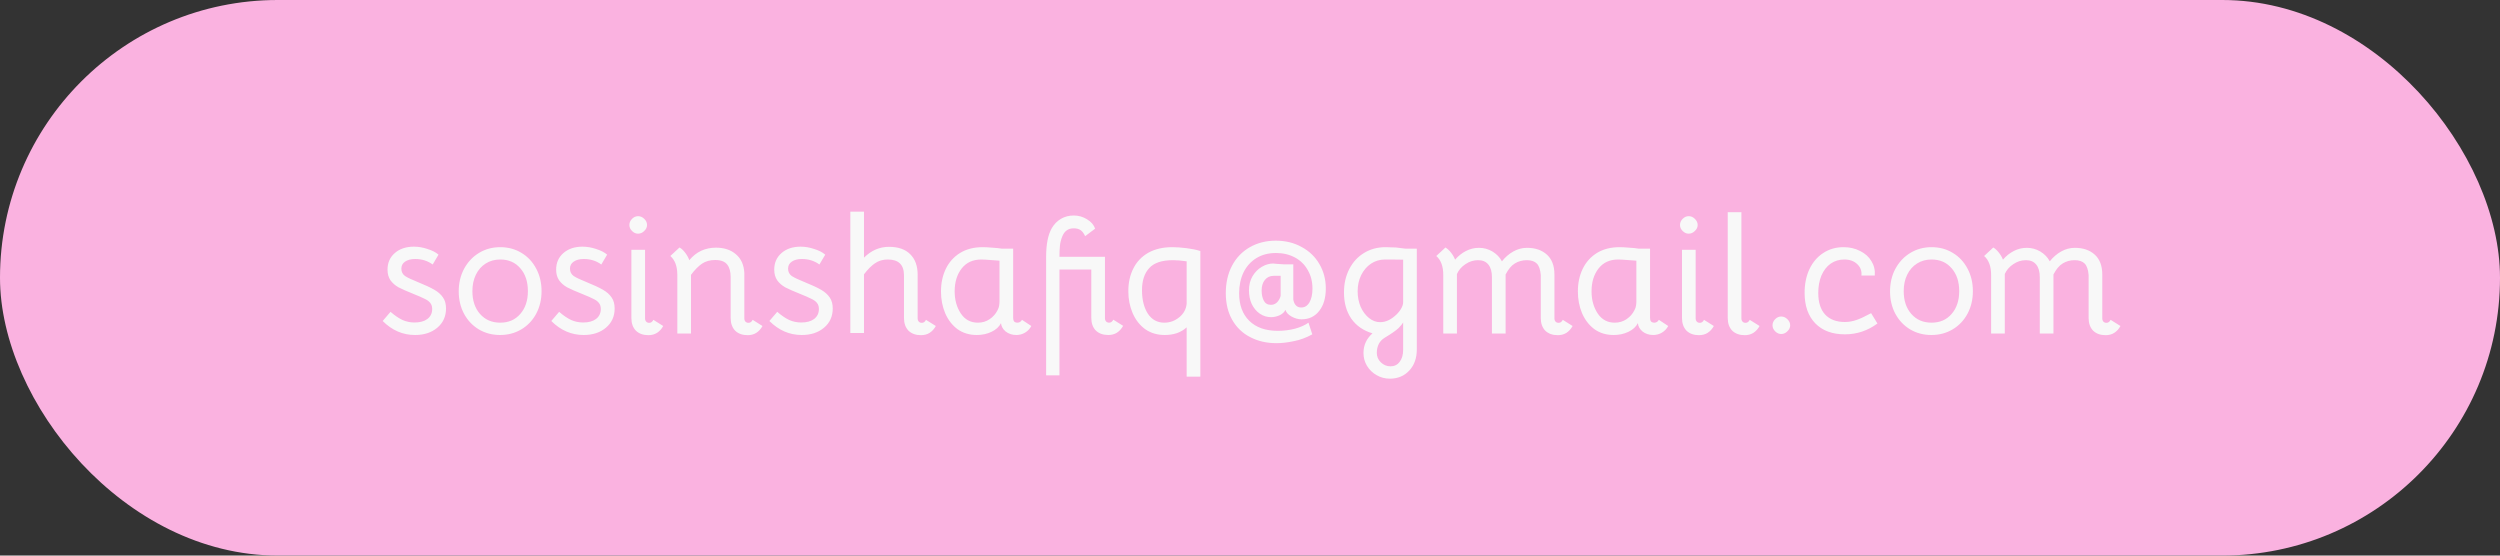 <svg width="360" height="80" viewBox="0 0 360 80" fill="none" xmlns="http://www.w3.org/2000/svg">
<rect x="0" y="0" width="360" height="80" fill="#333333" stroke="none"/>
<rect width="360" height="80" rx="40" fill="#FAB2E0"/>
<path d="M59.763 48.24C58.003 48.24 56.451 47.568 55.107 46.224L56.235 44.904C56.843 45.432 57.419 45.824 57.963 46.08C58.507 46.32 59.083 46.44 59.691 46.44C60.475 46.44 61.091 46.272 61.539 45.936C62.003 45.584 62.235 45.104 62.235 44.496C62.235 44.128 62.139 43.832 61.947 43.608C61.771 43.384 61.507 43.192 61.155 43.032C60.819 42.856 60.251 42.608 59.451 42.288C58.571 41.936 57.883 41.632 57.387 41.376C56.907 41.104 56.523 40.768 56.235 40.368C55.947 39.952 55.803 39.44 55.803 38.832C55.803 37.84 56.155 37.04 56.859 36.432C57.563 35.824 58.475 35.52 59.595 35.52C60.251 35.52 60.907 35.632 61.563 35.856C62.235 36.064 62.763 36.336 63.147 36.672L62.307 38.088C61.587 37.56 60.747 37.296 59.787 37.296C59.179 37.296 58.691 37.424 58.323 37.68C57.971 37.92 57.795 38.256 57.795 38.688C57.795 39.136 57.971 39.488 58.323 39.744C58.691 39.984 59.315 40.28 60.195 40.632C61.187 41.032 61.963 41.392 62.523 41.712C63.083 42.032 63.507 42.408 63.795 42.84C64.083 43.256 64.227 43.784 64.227 44.424C64.227 45.56 63.811 46.48 62.979 47.184C62.147 47.888 61.075 48.24 59.763 48.24ZM72.008 48.24C70.873 48.24 69.849 47.968 68.936 47.424C68.04 46.88 67.337 46.136 66.825 45.192C66.312 44.232 66.056 43.152 66.056 41.952C66.056 40.752 66.312 39.672 66.825 38.712C67.353 37.736 68.064 36.976 68.96 36.432C69.873 35.872 70.897 35.592 72.032 35.592C73.168 35.592 74.184 35.864 75.081 36.408C75.993 36.952 76.704 37.712 77.216 38.688C77.728 39.648 77.984 40.728 77.984 41.928C77.984 43.128 77.728 44.208 77.216 45.168C76.704 46.128 75.993 46.88 75.081 47.424C74.168 47.968 73.144 48.24 72.008 48.24ZM72.032 46.464C73.233 46.464 74.192 46.048 74.912 45.216C75.648 44.384 76.016 43.288 76.016 41.928C76.016 40.552 75.648 39.448 74.912 38.616C74.192 37.784 73.233 37.368 72.032 37.368C71.249 37.368 70.552 37.56 69.945 37.944C69.337 38.328 68.865 38.864 68.528 39.552C68.192 40.24 68.025 41.032 68.025 41.928C68.025 43.288 68.392 44.384 69.129 45.216C69.865 46.048 70.832 46.464 72.032 46.464ZM84.044 48.24C82.284 48.24 80.732 47.568 79.388 46.224L80.516 44.904C81.124 45.432 81.7 45.824 82.244 46.08C82.788 46.32 83.364 46.44 83.972 46.44C84.756 46.44 85.372 46.272 85.82 45.936C86.284 45.584 86.516 45.104 86.516 44.496C86.516 44.128 86.42 43.832 86.228 43.608C86.052 43.384 85.788 43.192 85.436 43.032C85.1 42.856 84.532 42.608 83.732 42.288C82.852 41.936 82.164 41.632 81.668 41.376C81.188 41.104 80.804 40.768 80.516 40.368C80.228 39.952 80.084 39.44 80.084 38.832C80.084 37.84 80.436 37.04 81.14 36.432C81.844 35.824 82.756 35.52 83.876 35.52C84.532 35.52 85.188 35.632 85.844 35.856C86.516 36.064 87.044 36.336 87.428 36.672L86.588 38.088C85.868 37.56 85.028 37.296 84.068 37.296C83.46 37.296 82.972 37.424 82.604 37.68C82.252 37.92 82.076 38.256 82.076 38.688C82.076 39.136 82.252 39.488 82.604 39.744C82.972 39.984 83.596 40.28 84.476 40.632C85.468 41.032 86.244 41.392 86.804 41.712C87.364 42.032 87.788 42.408 88.076 42.84C88.364 43.256 88.508 43.784 88.508 44.424C88.508 45.56 88.092 46.48 87.26 47.184C86.428 47.888 85.356 48.24 84.044 48.24ZM92.887 45.864C92.887 46.04 92.943 46.192 93.055 46.32C93.167 46.432 93.311 46.488 93.487 46.488C93.743 46.488 93.943 46.344 94.087 46.056L95.503 46.944C95.279 47.36 94.983 47.688 94.615 47.928C94.263 48.152 93.847 48.264 93.367 48.264C92.615 48.264 92.015 48.048 91.567 47.616C91.135 47.168 90.919 46.56 90.919 45.792V35.976H92.887V45.864ZM91.879 33.648C91.559 33.648 91.271 33.52 91.015 33.264C90.759 33.008 90.631 32.72 90.631 32.4C90.631 32.064 90.759 31.768 91.015 31.512C91.271 31.256 91.559 31.128 91.879 31.128C92.215 31.128 92.511 31.256 92.767 31.512C93.039 31.768 93.175 32.064 93.175 32.4C93.175 32.72 93.039 33.008 92.767 33.264C92.511 33.52 92.215 33.648 91.879 33.648ZM109.799 46.944C109.575 47.36 109.279 47.688 108.911 47.928C108.559 48.152 108.143 48.264 107.663 48.264C106.911 48.264 106.311 48.048 105.863 47.616C105.431 47.168 105.215 46.56 105.215 45.792V39.912C105.215 39.112 105.047 38.504 104.711 38.088C104.375 37.656 103.799 37.44 102.983 37.44C102.247 37.44 101.615 37.616 101.087 37.968C100.575 38.32 100.047 38.856 99.503 39.576V48.024H97.535V39.6C97.535 38.352 97.199 37.44 96.527 36.864L97.847 35.64C98.119 35.784 98.383 36.024 98.639 36.36C98.895 36.68 99.103 37.048 99.263 37.464C100.255 36.264 101.535 35.664 103.103 35.664C104.287 35.664 105.247 35.984 105.983 36.624C106.719 37.248 107.119 38.136 107.183 39.288V45.864C107.183 46.04 107.239 46.192 107.351 46.32C107.463 46.432 107.607 46.488 107.783 46.488C108.039 46.488 108.239 46.344 108.383 46.056L109.799 46.944ZM115.45 48.24C113.69 48.24 112.138 47.568 110.794 46.224L111.922 44.904C112.53 45.432 113.106 45.824 113.65 46.08C114.194 46.32 114.77 46.44 115.378 46.44C116.162 46.44 116.778 46.272 117.226 45.936C117.69 45.584 117.922 45.104 117.922 44.496C117.922 44.128 117.826 43.832 117.634 43.608C117.458 43.384 117.194 43.192 116.842 43.032C116.506 42.856 115.938 42.608 115.138 42.288C114.258 41.936 113.57 41.632 113.074 41.376C112.594 41.104 112.21 40.768 111.922 40.368C111.634 39.952 111.49 39.44 111.49 38.832C111.49 37.84 111.842 37.04 112.546 36.432C113.25 35.824 114.162 35.52 115.282 35.52C115.938 35.52 116.594 35.632 117.25 35.856C117.922 36.064 118.45 36.336 118.834 36.672L117.994 38.088C117.274 37.56 116.434 37.296 115.474 37.296C114.866 37.296 114.378 37.424 114.01 37.68C113.658 37.92 113.482 38.256 113.482 38.688C113.482 39.136 113.658 39.488 114.01 39.744C114.378 39.984 115.002 40.28 115.882 40.632C116.874 41.032 117.65 41.392 118.21 41.712C118.77 42.032 119.194 42.408 119.482 42.84C119.77 43.256 119.914 43.784 119.914 44.424C119.914 45.56 119.498 46.48 118.666 47.184C117.834 47.888 116.762 48.24 115.45 48.24ZM132.142 45.864C132.142 46.04 132.198 46.192 132.31 46.32C132.422 46.432 132.566 46.488 132.742 46.488C132.998 46.488 133.198 46.344 133.342 46.056L134.758 46.944C134.534 47.36 134.238 47.688 133.87 47.928C133.518 48.152 133.102 48.264 132.622 48.264C131.87 48.264 131.27 48.048 130.822 47.616C130.39 47.168 130.174 46.56 130.174 45.792V39.648C130.174 38.128 129.398 37.368 127.846 37.368C127.142 37.368 126.534 37.544 126.022 37.896C125.51 38.232 124.974 38.768 124.414 39.504V47.952H122.446V30.48H124.414V37.104C125.454 36.064 126.654 35.544 128.014 35.544C129.342 35.544 130.358 35.896 131.062 36.6C131.782 37.304 132.142 38.296 132.142 39.576V45.864ZM140.663 48.24C139.591 48.24 138.663 47.96 137.879 47.4C137.111 46.824 136.519 46.056 136.103 45.096C135.703 44.136 135.503 43.096 135.503 41.976C135.503 40.76 135.735 39.672 136.199 38.712C136.663 37.752 137.343 36.992 138.239 36.432C139.151 35.872 140.239 35.592 141.503 35.592C141.871 35.592 142.327 35.616 142.871 35.664C143.431 35.696 143.903 35.744 144.287 35.808H145.895V45.768C145.895 45.992 145.943 46.168 146.039 46.296C146.151 46.408 146.311 46.464 146.519 46.464C146.791 46.464 147.007 46.328 147.167 46.056L148.511 46.944C148.303 47.344 147.999 47.664 147.599 47.904C147.215 48.128 146.799 48.24 146.351 48.24C145.759 48.24 145.247 48.072 144.815 47.736C144.399 47.384 144.175 46.976 144.143 46.512V46.536C143.871 47.064 143.415 47.48 142.775 47.784C142.135 48.088 141.431 48.24 140.663 48.24ZM140.807 46.464C141.447 46.464 142.015 46.296 142.511 45.96C143.007 45.624 143.383 45.2 143.639 44.688C143.783 44.416 143.863 44.184 143.879 43.992C143.911 43.8 143.927 43.584 143.927 43.344V37.536L142.919 37.464C142.119 37.4 141.583 37.368 141.311 37.368C140.095 37.368 139.151 37.8 138.479 38.664C137.807 39.528 137.471 40.624 137.471 41.952C137.471 43.184 137.767 44.248 138.359 45.144C138.951 46.024 139.767 46.464 140.807 46.464ZM150.642 37.008C150.642 35.184 150.914 33.8 151.458 32.856C151.794 32.28 152.234 31.832 152.778 31.512C153.322 31.192 153.938 31.032 154.626 31.032C155.314 31.032 155.954 31.216 156.546 31.584C157.138 31.952 157.522 32.4 157.698 32.928L156.258 34.008C156.082 33.608 155.866 33.32 155.61 33.144C155.354 32.968 155.026 32.88 154.626 32.88C154.21 32.88 153.874 32.976 153.618 33.168C153.362 33.344 153.154 33.616 152.994 33.984C152.802 34.432 152.682 34.888 152.634 35.352C152.586 35.816 152.562 36.344 152.562 36.936V36.984H159.114V45.84C159.114 46.016 159.17 46.168 159.282 46.296C159.394 46.408 159.538 46.464 159.714 46.464C159.97 46.464 160.17 46.32 160.314 46.032L161.73 46.92C161.506 47.336 161.21 47.664 160.842 47.904C160.49 48.128 160.074 48.24 159.594 48.24C158.842 48.24 158.242 48.024 157.794 47.592C157.362 47.144 157.146 46.536 157.146 45.768V38.808H152.562V54.048H150.642V37.008ZM170.88 47.136C170.48 47.504 170.008 47.784 169.464 47.976C168.92 48.152 168.344 48.24 167.736 48.24C166.648 48.24 165.704 47.96 164.904 47.4C164.12 46.824 163.52 46.056 163.104 45.096C162.688 44.136 162.48 43.08 162.48 41.928C162.48 40.696 162.72 39.608 163.2 38.664C163.68 37.704 164.392 36.952 165.336 36.408C166.296 35.864 167.456 35.592 168.816 35.592C169.408 35.592 170.088 35.64 170.856 35.736C171.624 35.832 172.288 35.968 172.848 36.144V54.24H170.88V47.136ZM167.664 46.464C168.464 46.464 169.176 46.208 169.8 45.696C170.44 45.184 170.8 44.528 170.88 43.728V37.632C170.128 37.52 169.472 37.464 168.912 37.464C167.312 37.464 166.168 37.848 165.48 38.616C164.792 39.368 164.448 40.424 164.448 41.784C164.448 43.16 164.728 44.288 165.288 45.168C165.864 46.032 166.656 46.464 167.664 46.464ZM183.811 49.416C182.403 49.416 181.147 49.128 180.043 48.552C178.939 47.992 178.075 47.168 177.451 46.08C176.827 44.992 176.515 43.704 176.515 42.216C176.515 40.728 176.811 39.416 177.403 38.28C178.011 37.128 178.859 36.24 179.947 35.616C181.051 34.976 182.307 34.656 183.715 34.656C185.107 34.656 186.347 34.96 187.435 35.568C188.539 36.16 189.395 36.984 190.003 38.04C190.611 39.08 190.915 40.248 190.915 41.544C190.915 42.904 190.595 43.984 189.955 44.784C189.331 45.584 188.483 45.984 187.411 45.984C186.947 45.984 186.467 45.848 185.971 45.576C185.491 45.304 185.203 44.984 185.107 44.616C184.947 44.952 184.659 45.216 184.243 45.408C183.843 45.584 183.443 45.672 183.043 45.672C182.451 45.672 181.907 45.504 181.411 45.168C180.931 44.832 180.547 44.376 180.259 43.8C179.987 43.208 179.851 42.544 179.851 41.808C179.851 41.04 180.019 40.368 180.355 39.792C180.707 39.2 181.155 38.744 181.699 38.424C182.243 38.104 182.795 37.944 183.355 37.944C183.483 37.944 183.627 37.96 183.787 37.992C183.963 38.008 184.083 38.016 184.147 38.016L184.867 38.064H186.235V43.152C186.379 43.904 186.763 44.28 187.387 44.28C187.883 44.28 188.275 44.032 188.563 43.536C188.851 43.024 188.995 42.368 188.995 41.568C188.995 40.56 188.771 39.672 188.323 38.904C187.891 38.12 187.275 37.512 186.475 37.08C185.675 36.648 184.763 36.432 183.739 36.432C182.651 36.432 181.707 36.68 180.907 37.176C180.107 37.672 179.491 38.36 179.059 39.24C178.643 40.12 178.435 41.12 178.435 42.24C178.435 43.92 178.923 45.24 179.899 46.2C180.875 47.16 182.243 47.64 184.003 47.64C184.867 47.64 185.699 47.536 186.499 47.328C187.299 47.104 187.939 46.816 188.419 46.464L188.971 48.144C188.107 48.624 187.219 48.952 186.307 49.128C185.411 49.32 184.579 49.416 183.811 49.416ZM183.019 43.896C183.563 43.896 183.987 43.584 184.291 42.96C184.323 42.896 184.347 42.832 184.363 42.768C184.379 42.688 184.395 42.632 184.411 42.6V39.72H183.403C182.875 39.72 182.451 39.92 182.131 40.32C181.827 40.704 181.675 41.208 181.675 41.832C181.675 42.408 181.779 42.896 181.987 43.296C182.195 43.696 182.539 43.896 183.019 43.896ZM200.133 54.528C199.445 54.528 198.813 54.36 198.237 54.024C197.661 53.704 197.197 53.256 196.845 52.68C196.509 52.12 196.341 51.504 196.341 50.832C196.341 49.712 196.773 48.768 197.637 48C196.325 47.616 195.309 46.912 194.589 45.888C193.885 44.864 193.533 43.608 193.533 42.12C193.533 40.856 193.789 39.728 194.301 38.736C194.813 37.744 195.517 36.976 196.413 36.432C197.325 35.872 198.365 35.592 199.533 35.592L201.021 35.64L202.389 35.808H204.021V50.304C204.021 51.568 203.661 52.584 202.941 53.352C202.221 54.136 201.285 54.528 200.133 54.528ZM198.741 46.392C199.461 46.392 200.157 46.104 200.829 45.528C201.197 45.224 201.493 44.888 201.717 44.52C201.941 44.152 202.053 43.824 202.053 43.536V37.392L200.181 37.368H199.437C198.701 37.368 198.029 37.568 197.421 37.968C196.829 38.368 196.357 38.92 196.005 39.624C195.669 40.312 195.501 41.088 195.501 41.952C195.501 42.752 195.645 43.496 195.933 44.184C196.237 44.856 196.637 45.392 197.133 45.792C197.629 46.192 198.165 46.392 198.741 46.392ZM200.229 52.752C200.789 52.752 201.229 52.536 201.549 52.104C201.885 51.672 202.053 51.096 202.053 50.376V46.44C202.021 46.488 201.941 46.6 201.813 46.776C201.685 46.936 201.549 47.088 201.405 47.232C201.037 47.584 200.373 48.048 199.413 48.624C198.645 49.088 198.261 49.824 198.261 50.832C198.261 51.344 198.453 51.792 198.837 52.176C199.237 52.56 199.701 52.752 200.229 52.752ZM226.455 46.944C226.231 47.36 225.935 47.688 225.567 47.928C225.215 48.152 224.799 48.264 224.319 48.264C223.567 48.264 222.967 48.048 222.519 47.616C222.087 47.168 221.871 46.56 221.871 45.792V39.6C221.807 38.816 221.615 38.264 221.295 37.944C220.975 37.624 220.495 37.464 219.855 37.464C219.215 37.464 218.639 37.624 218.127 37.944C217.631 38.248 217.191 38.776 216.807 39.528V48.024H214.839V39.912C214.839 39.128 214.671 38.528 214.335 38.112C213.999 37.68 213.503 37.464 212.847 37.464C212.191 37.464 211.583 37.656 211.023 38.04C210.463 38.408 210.055 38.88 209.799 39.456V48.024H207.831V39.6C207.831 38.352 207.495 37.44 206.823 36.864L208.143 35.64C208.399 35.784 208.655 36.016 208.911 36.336C209.167 36.64 209.375 36.992 209.535 37.392C209.983 36.864 210.503 36.448 211.095 36.144C211.687 35.84 212.311 35.688 212.967 35.688C213.671 35.688 214.319 35.864 214.911 36.216C215.503 36.568 215.959 37.04 216.279 37.632C216.743 37.04 217.287 36.568 217.911 36.216C218.535 35.864 219.191 35.688 219.879 35.688C221.079 35.688 222.039 36.016 222.759 36.672C223.479 37.328 223.839 38.288 223.839 39.552V45.864C223.839 46.04 223.895 46.192 224.007 46.32C224.119 46.432 224.263 46.488 224.439 46.488C224.695 46.488 224.895 46.344 225.039 46.056L226.455 46.944ZM232.374 48.24C231.302 48.24 230.374 47.96 229.59 47.4C228.822 46.824 228.23 46.056 227.814 45.096C227.414 44.136 227.214 43.096 227.214 41.976C227.214 40.76 227.446 39.672 227.91 38.712C228.374 37.752 229.054 36.992 229.95 36.432C230.862 35.872 231.95 35.592 233.214 35.592C233.582 35.592 234.038 35.616 234.582 35.664C235.142 35.696 235.614 35.744 235.998 35.808H237.606V45.768C237.606 45.992 237.654 46.168 237.75 46.296C237.862 46.408 238.022 46.464 238.23 46.464C238.502 46.464 238.718 46.328 238.878 46.056L240.222 46.944C240.014 47.344 239.71 47.664 239.31 47.904C238.926 48.128 238.51 48.24 238.062 48.24C237.47 48.24 236.958 48.072 236.526 47.736C236.11 47.384 235.886 46.976 235.854 46.512V46.536C235.582 47.064 235.126 47.48 234.486 47.784C233.846 48.088 233.142 48.24 232.374 48.24ZM232.518 46.464C233.158 46.464 233.726 46.296 234.222 45.96C234.718 45.624 235.094 45.2 235.35 44.688C235.494 44.416 235.574 44.184 235.59 43.992C235.622 43.8 235.638 43.584 235.638 43.344V37.536L234.63 37.464C233.83 37.4 233.294 37.368 233.022 37.368C231.806 37.368 230.862 37.8 230.19 38.664C229.518 39.528 229.182 40.624 229.182 41.952C229.182 43.184 229.478 44.248 230.07 45.144C230.662 46.024 231.478 46.464 232.518 46.464ZM244.176 45.864C244.176 46.04 244.232 46.192 244.344 46.32C244.456 46.432 244.6 46.488 244.776 46.488C245.032 46.488 245.232 46.344 245.376 46.056L246.792 46.944C246.568 47.36 246.272 47.688 245.904 47.928C245.552 48.152 245.136 48.264 244.656 48.264C243.904 48.264 243.304 48.048 242.856 47.616C242.424 47.168 242.208 46.56 242.208 45.792V35.976H244.176V45.864ZM243.168 33.648C242.848 33.648 242.56 33.52 242.304 33.264C242.048 33.008 241.92 32.72 241.92 32.4C241.92 32.064 242.048 31.768 242.304 31.512C242.56 31.256 242.848 31.128 243.168 31.128C243.504 31.128 243.8 31.256 244.056 31.512C244.328 31.768 244.464 32.064 244.464 32.4C244.464 32.72 244.328 33.008 244.056 33.264C243.8 33.52 243.504 33.648 243.168 33.648ZM250.762 45.864C250.762 46.04 250.818 46.192 250.93 46.32C251.042 46.432 251.186 46.488 251.362 46.488C251.618 46.488 251.818 46.344 251.962 46.056L253.378 46.944C253.154 47.36 252.858 47.688 252.49 47.928C252.138 48.152 251.722 48.264 251.242 48.264C250.49 48.264 249.89 48.048 249.442 47.616C249.01 47.168 248.794 46.56 248.794 45.792V30.552H250.762V45.864ZM256.49 48.096C256.17 48.096 255.882 47.968 255.626 47.712C255.37 47.456 255.242 47.168 255.242 46.848C255.242 46.512 255.37 46.216 255.626 45.96C255.882 45.704 256.17 45.576 256.49 45.576C256.826 45.576 257.122 45.704 257.378 45.96C257.65 46.216 257.786 46.512 257.786 46.848C257.786 47.168 257.65 47.456 257.378 47.712C257.122 47.968 256.826 48.096 256.49 48.096ZM265.671 48.144C263.847 48.144 262.423 47.616 261.399 46.56C260.375 45.504 259.863 44.04 259.863 42.168C259.863 40.888 260.095 39.752 260.559 38.76C261.039 37.752 261.703 36.976 262.551 36.432C263.399 35.872 264.375 35.592 265.479 35.592C266.359 35.592 267.151 35.776 267.855 36.144C268.575 36.496 269.119 36.984 269.487 37.608C269.871 38.232 270.031 38.92 269.967 39.672H268.047C268.111 39.016 267.911 38.472 267.447 38.04C266.983 37.592 266.359 37.368 265.575 37.368C264.839 37.368 264.183 37.568 263.607 37.968C263.047 38.368 262.607 38.936 262.287 39.672C261.983 40.408 261.831 41.248 261.831 42.192C261.831 43.536 262.159 44.568 262.815 45.288C263.487 46.008 264.439 46.368 265.671 46.368C266.215 46.368 266.767 46.272 267.327 46.08C267.887 45.888 268.591 45.56 269.439 45.096L270.351 46.584C268.943 47.624 267.383 48.144 265.671 48.144ZM278.118 48.24C276.982 48.24 275.958 47.968 275.046 47.424C274.15 46.88 273.446 46.136 272.934 45.192C272.422 44.232 272.166 43.152 272.166 41.952C272.166 40.752 272.422 39.672 272.934 38.712C273.462 37.736 274.174 36.976 275.07 36.432C275.982 35.872 277.006 35.592 278.142 35.592C279.278 35.592 280.294 35.864 281.19 36.408C282.102 36.952 282.814 37.712 283.326 38.688C283.838 39.648 284.094 40.728 284.094 41.928C284.094 43.128 283.838 44.208 283.326 45.168C282.814 46.128 282.102 46.88 281.19 47.424C280.278 47.968 279.254 48.24 278.118 48.24ZM278.142 46.464C279.342 46.464 280.302 46.048 281.022 45.216C281.758 44.384 282.126 43.288 282.126 41.928C282.126 40.552 281.758 39.448 281.022 38.616C280.302 37.784 279.342 37.368 278.142 37.368C277.358 37.368 276.662 37.56 276.054 37.944C275.446 38.328 274.974 38.864 274.638 39.552C274.302 40.24 274.134 41.032 274.134 41.928C274.134 43.288 274.502 44.384 275.238 45.216C275.974 46.048 276.942 46.464 278.142 46.464ZM305.345 46.944C305.121 47.36 304.825 47.688 304.457 47.928C304.105 48.152 303.689 48.264 303.209 48.264C302.457 48.264 301.857 48.048 301.409 47.616C300.977 47.168 300.761 46.56 300.761 45.792V39.6C300.697 38.816 300.505 38.264 300.185 37.944C299.865 37.624 299.385 37.464 298.745 37.464C298.105 37.464 297.529 37.624 297.017 37.944C296.521 38.248 296.081 38.776 295.697 39.528V48.024H293.729V39.912C293.729 39.128 293.561 38.528 293.225 38.112C292.889 37.68 292.393 37.464 291.737 37.464C291.081 37.464 290.473 37.656 289.913 38.04C289.353 38.408 288.945 38.88 288.689 39.456V48.024H286.721V39.6C286.721 38.352 286.385 37.44 285.713 36.864L287.033 35.64C287.289 35.784 287.545 36.016 287.801 36.336C288.057 36.64 288.265 36.992 288.425 37.392C288.873 36.864 289.393 36.448 289.985 36.144C290.577 35.84 291.201 35.688 291.857 35.688C292.561 35.688 293.209 35.864 293.801 36.216C294.393 36.568 294.849 37.04 295.169 37.632C295.633 37.04 296.177 36.568 296.801 36.216C297.425 35.864 298.081 35.688 298.769 35.688C299.969 35.688 300.929 36.016 301.649 36.672C302.369 37.328 302.729 38.288 302.729 39.552V45.864C302.729 46.04 302.785 46.192 302.897 46.32C303.009 46.432 303.153 46.488 303.329 46.488C303.585 46.488 303.785 46.344 303.929 46.056L305.345 46.944Z" fill="#F8F8F8"/>
</svg>
